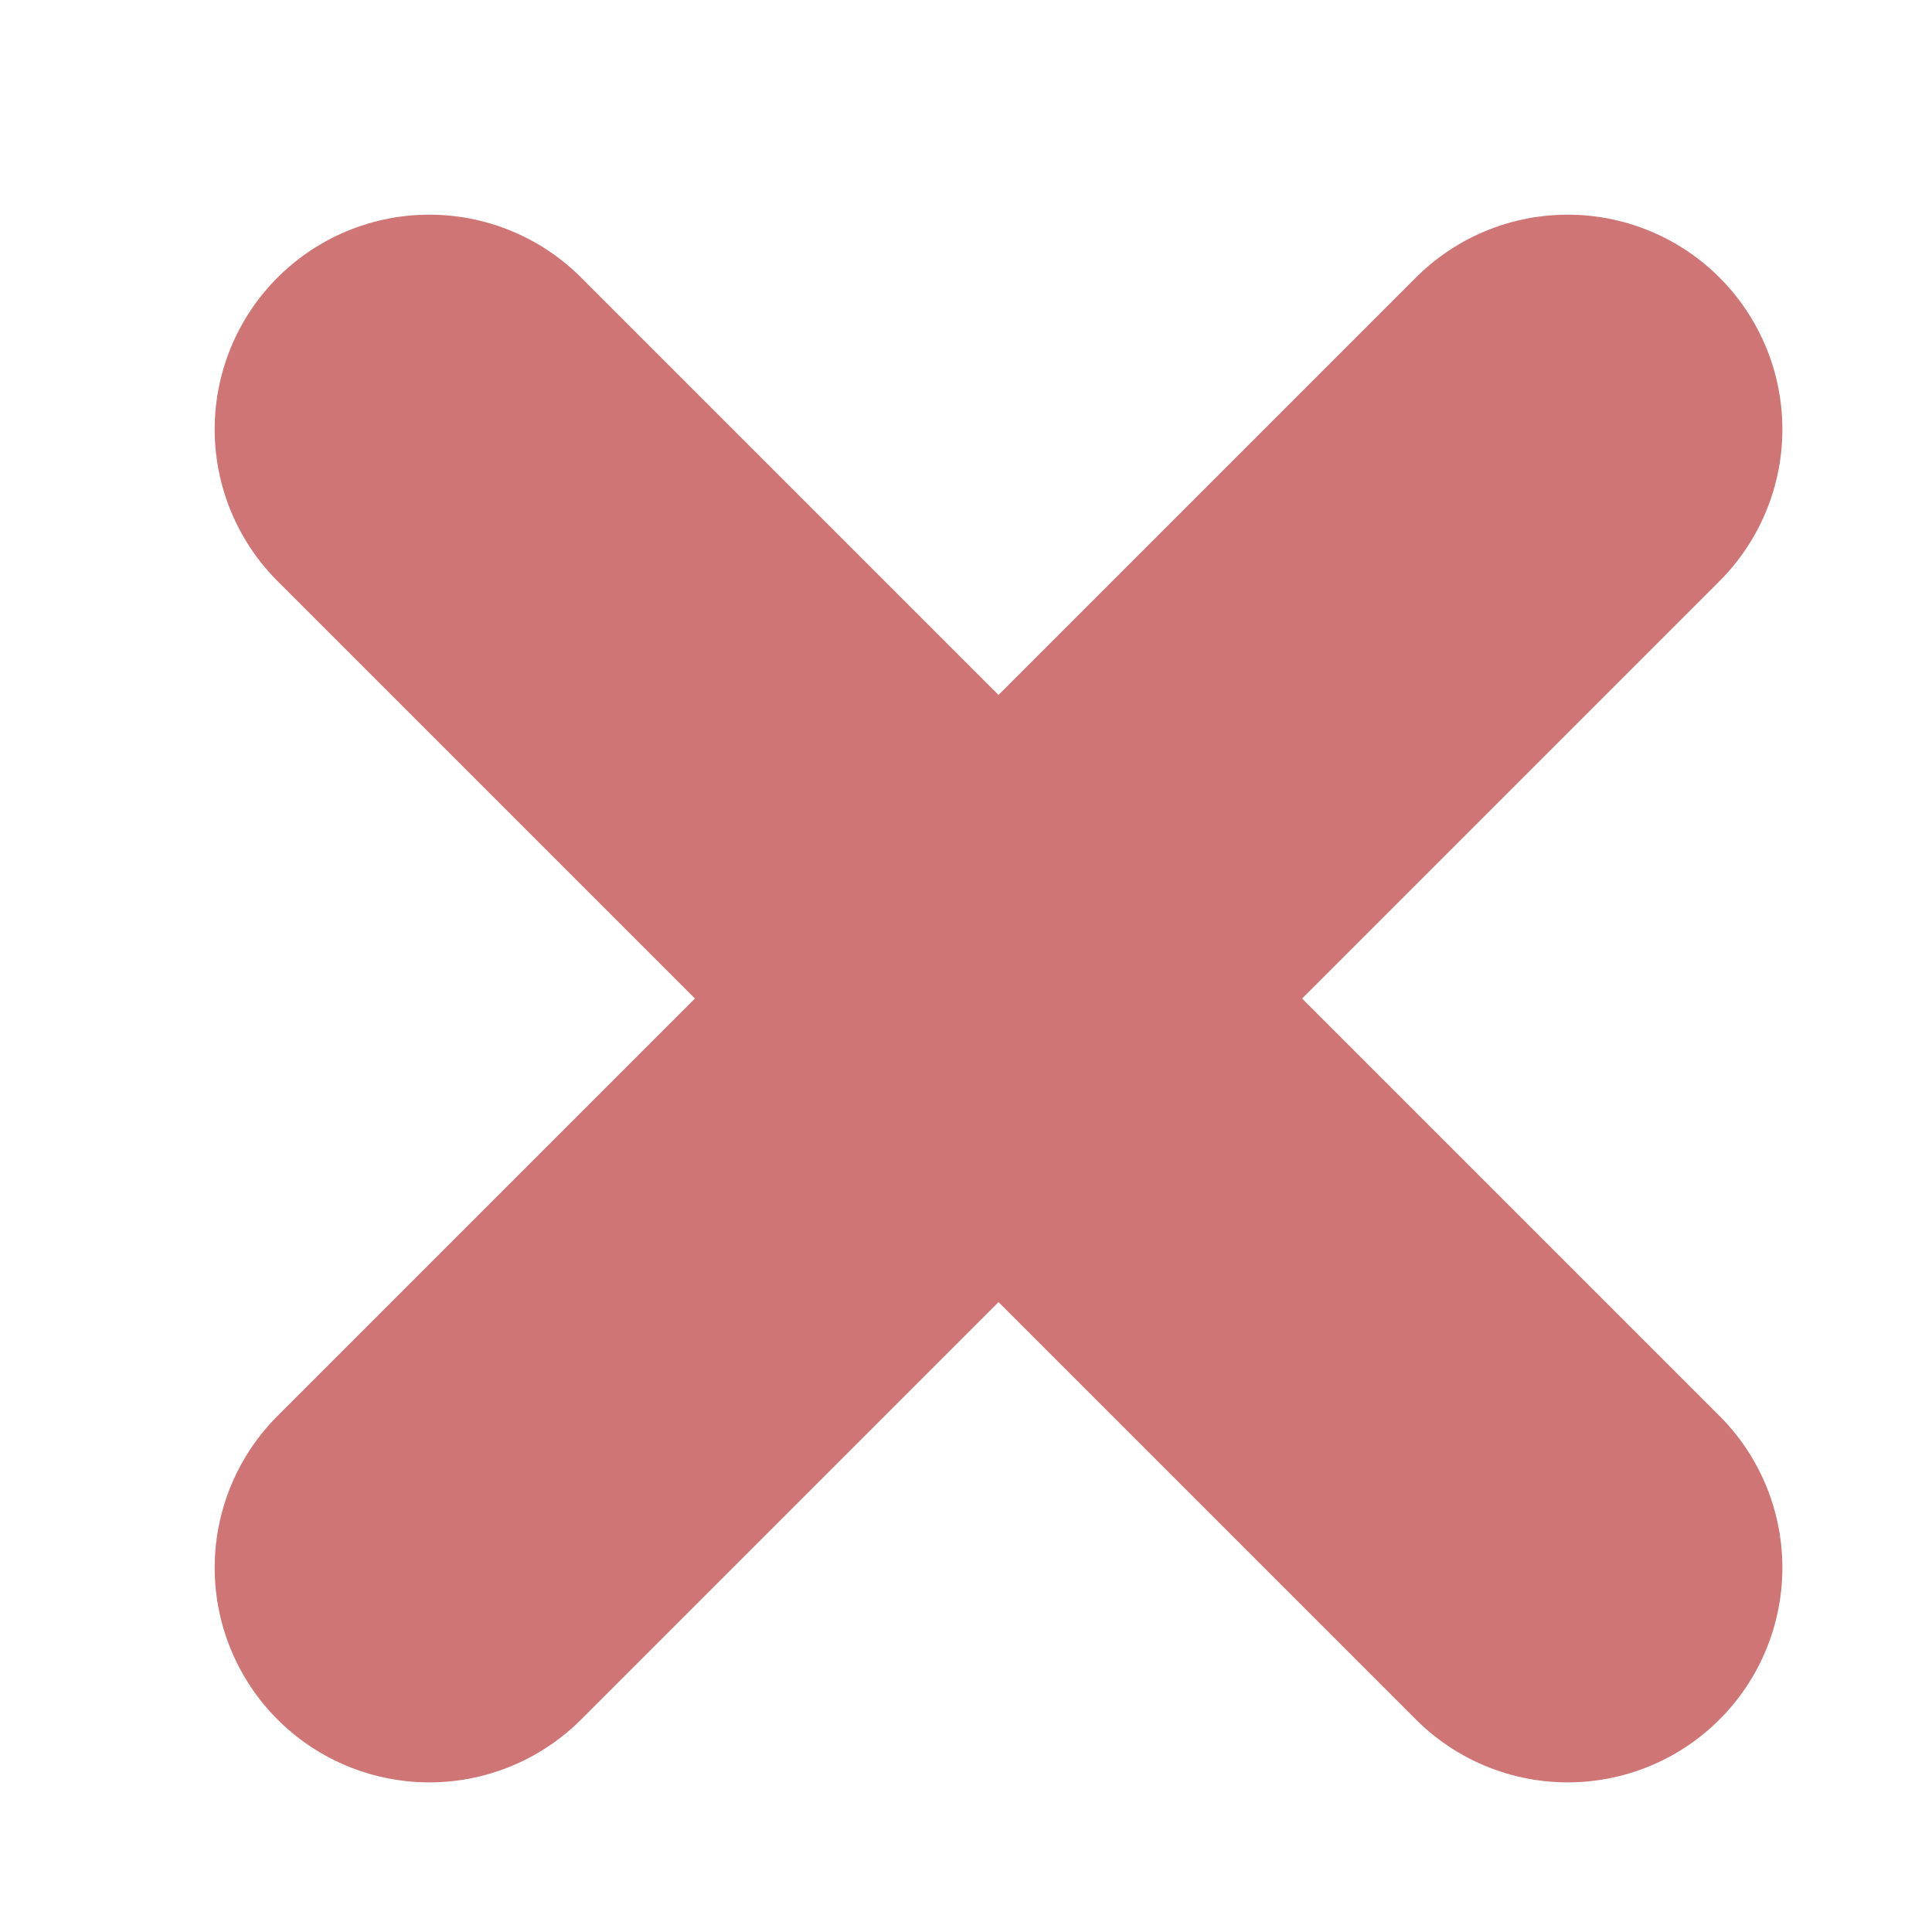 <svg width="9" height="9" viewBox="0 0 9 9" fill="none" xmlns="http://www.w3.org/2000/svg">
<path d="M2 7.303L7.303 2" stroke="#CF7575" stroke-width="2" stroke-linecap="round" stroke-linejoin="round"/>
<path d="M2 2L7.303 7.303" stroke="#CF7575" stroke-width="2" stroke-linecap="round" stroke-linejoin="round"/>
</svg>
